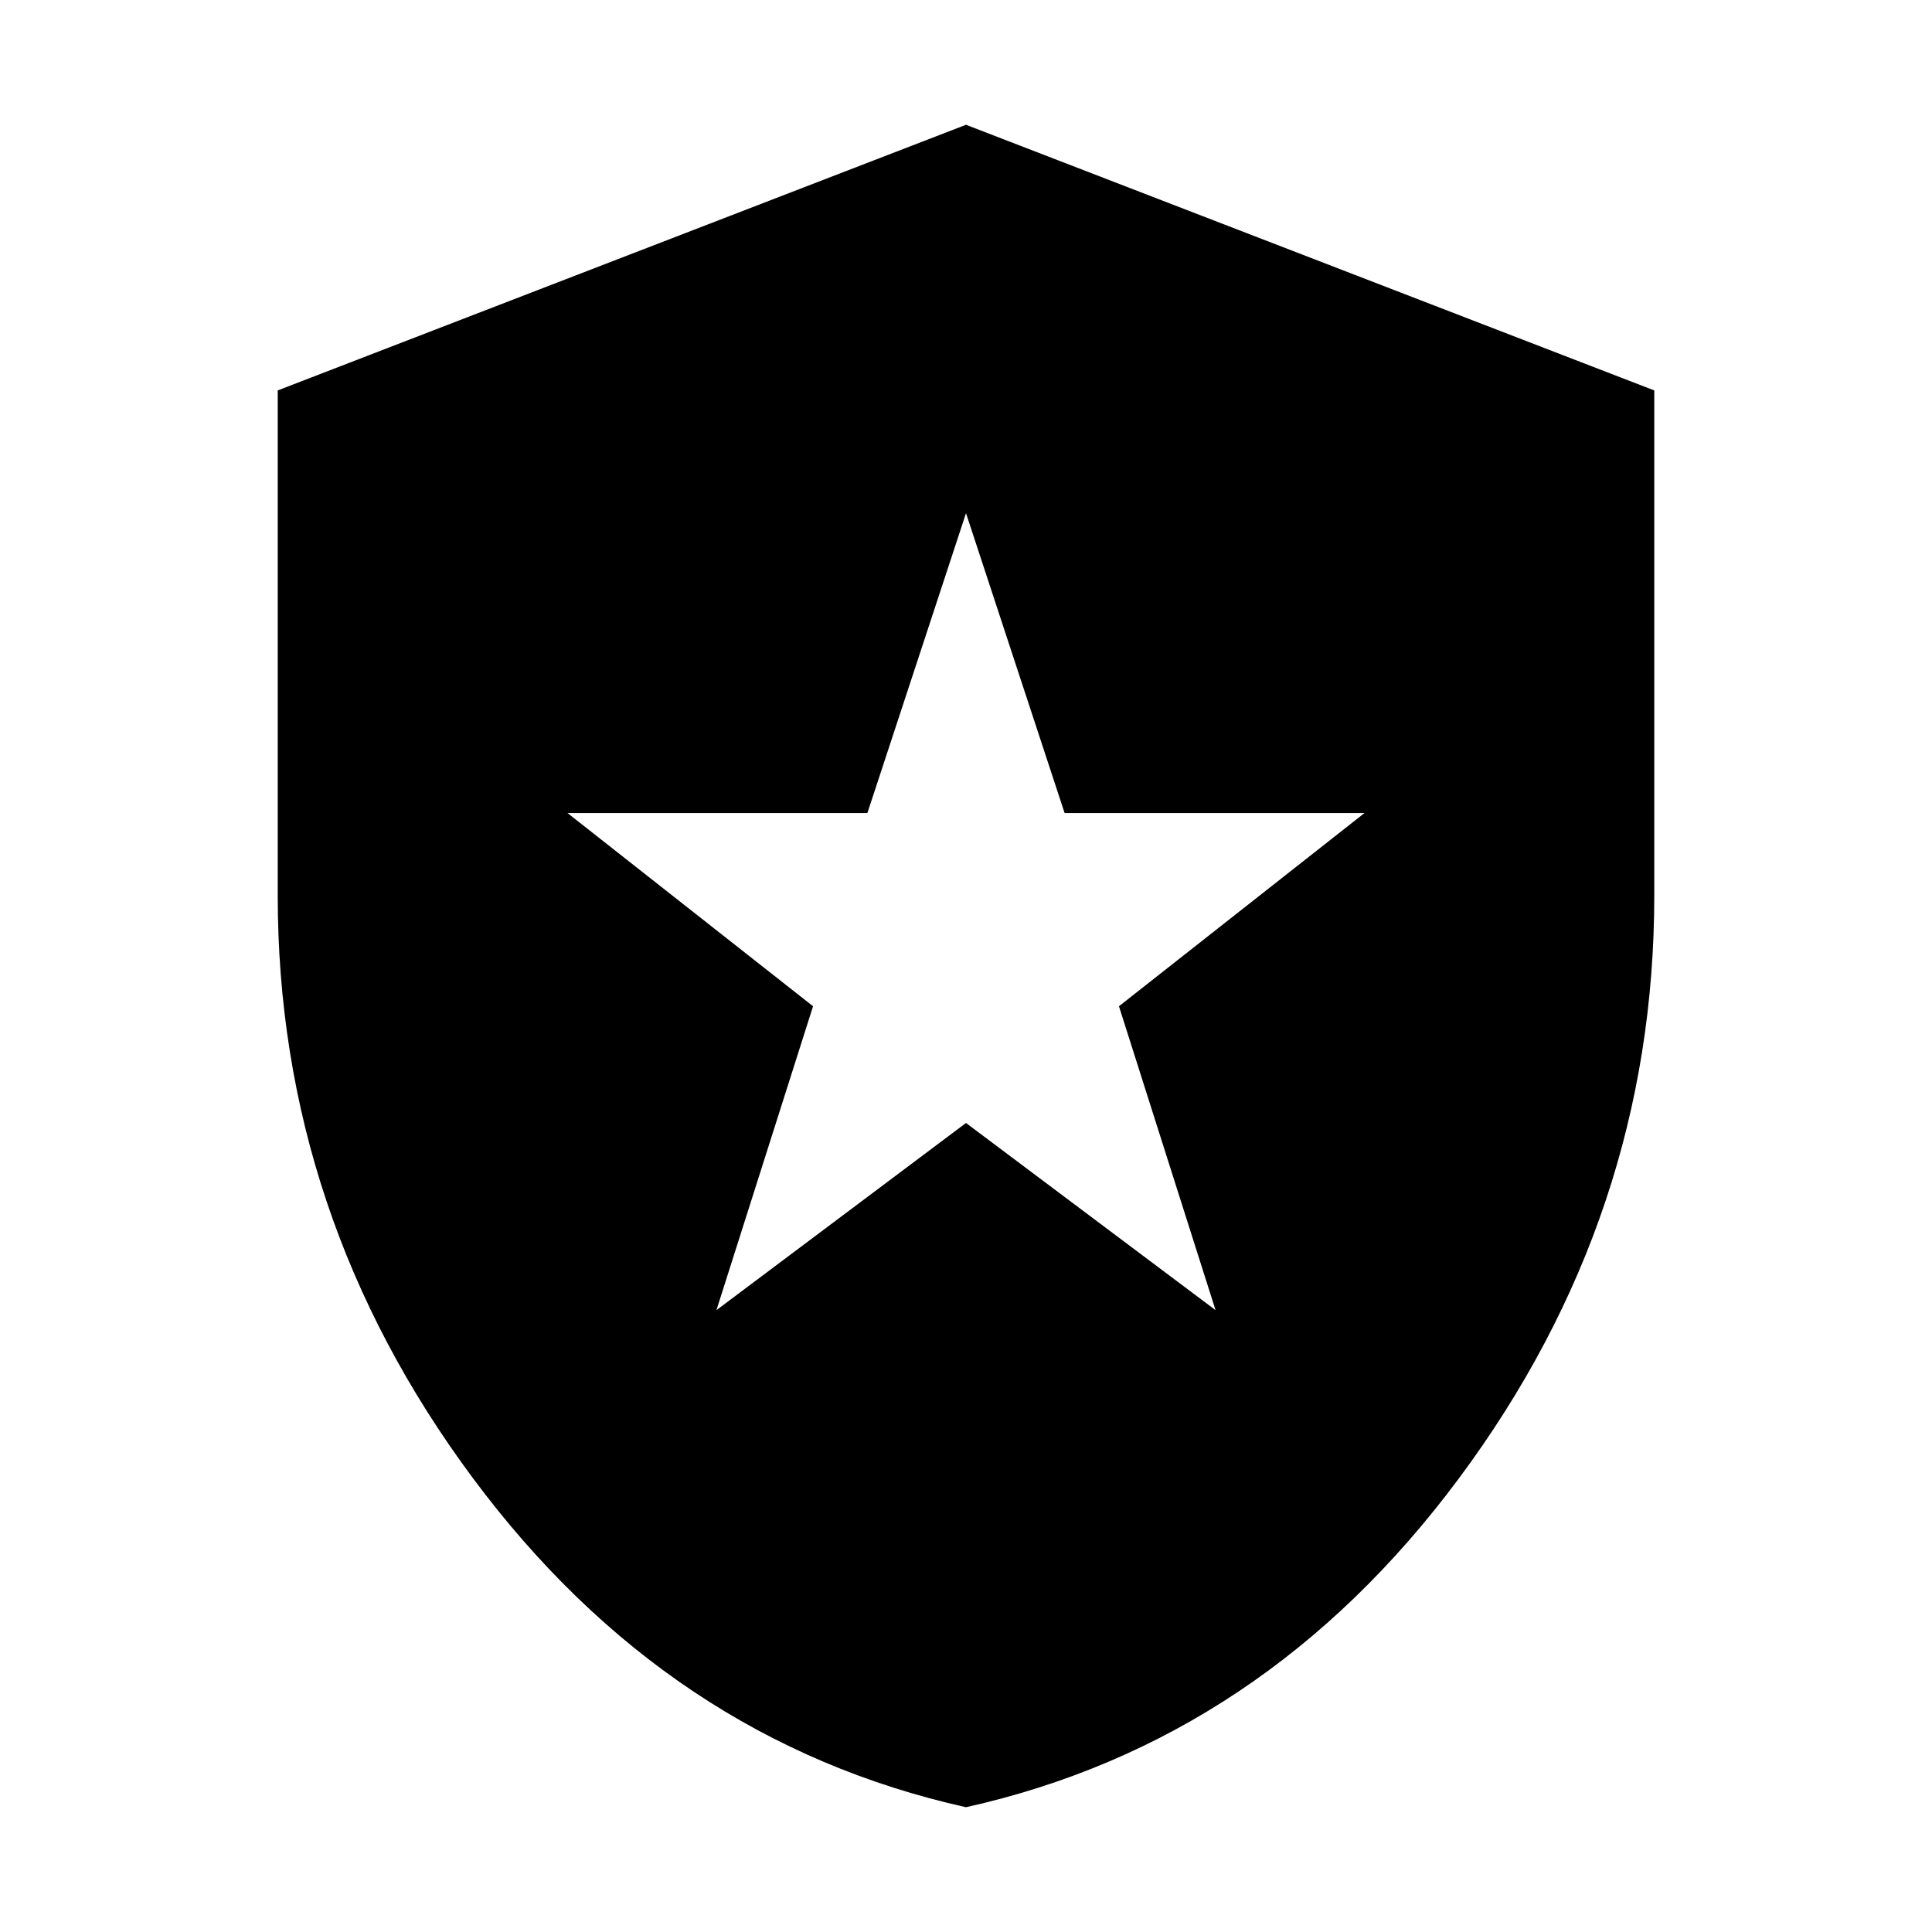 <svg xmlns="http://www.w3.org/2000/svg" height="20" viewBox="0 -960 960 960" width="20"><path d="m356-309 124-93 124 93-48-151 122-96H529l-49-149-49 149H282l122 96-48 151ZM480-62Q332-95 235-225.5T138-515v-251l342-132 342 132v251q0 159-97 289.5T480-62Z"/></svg>